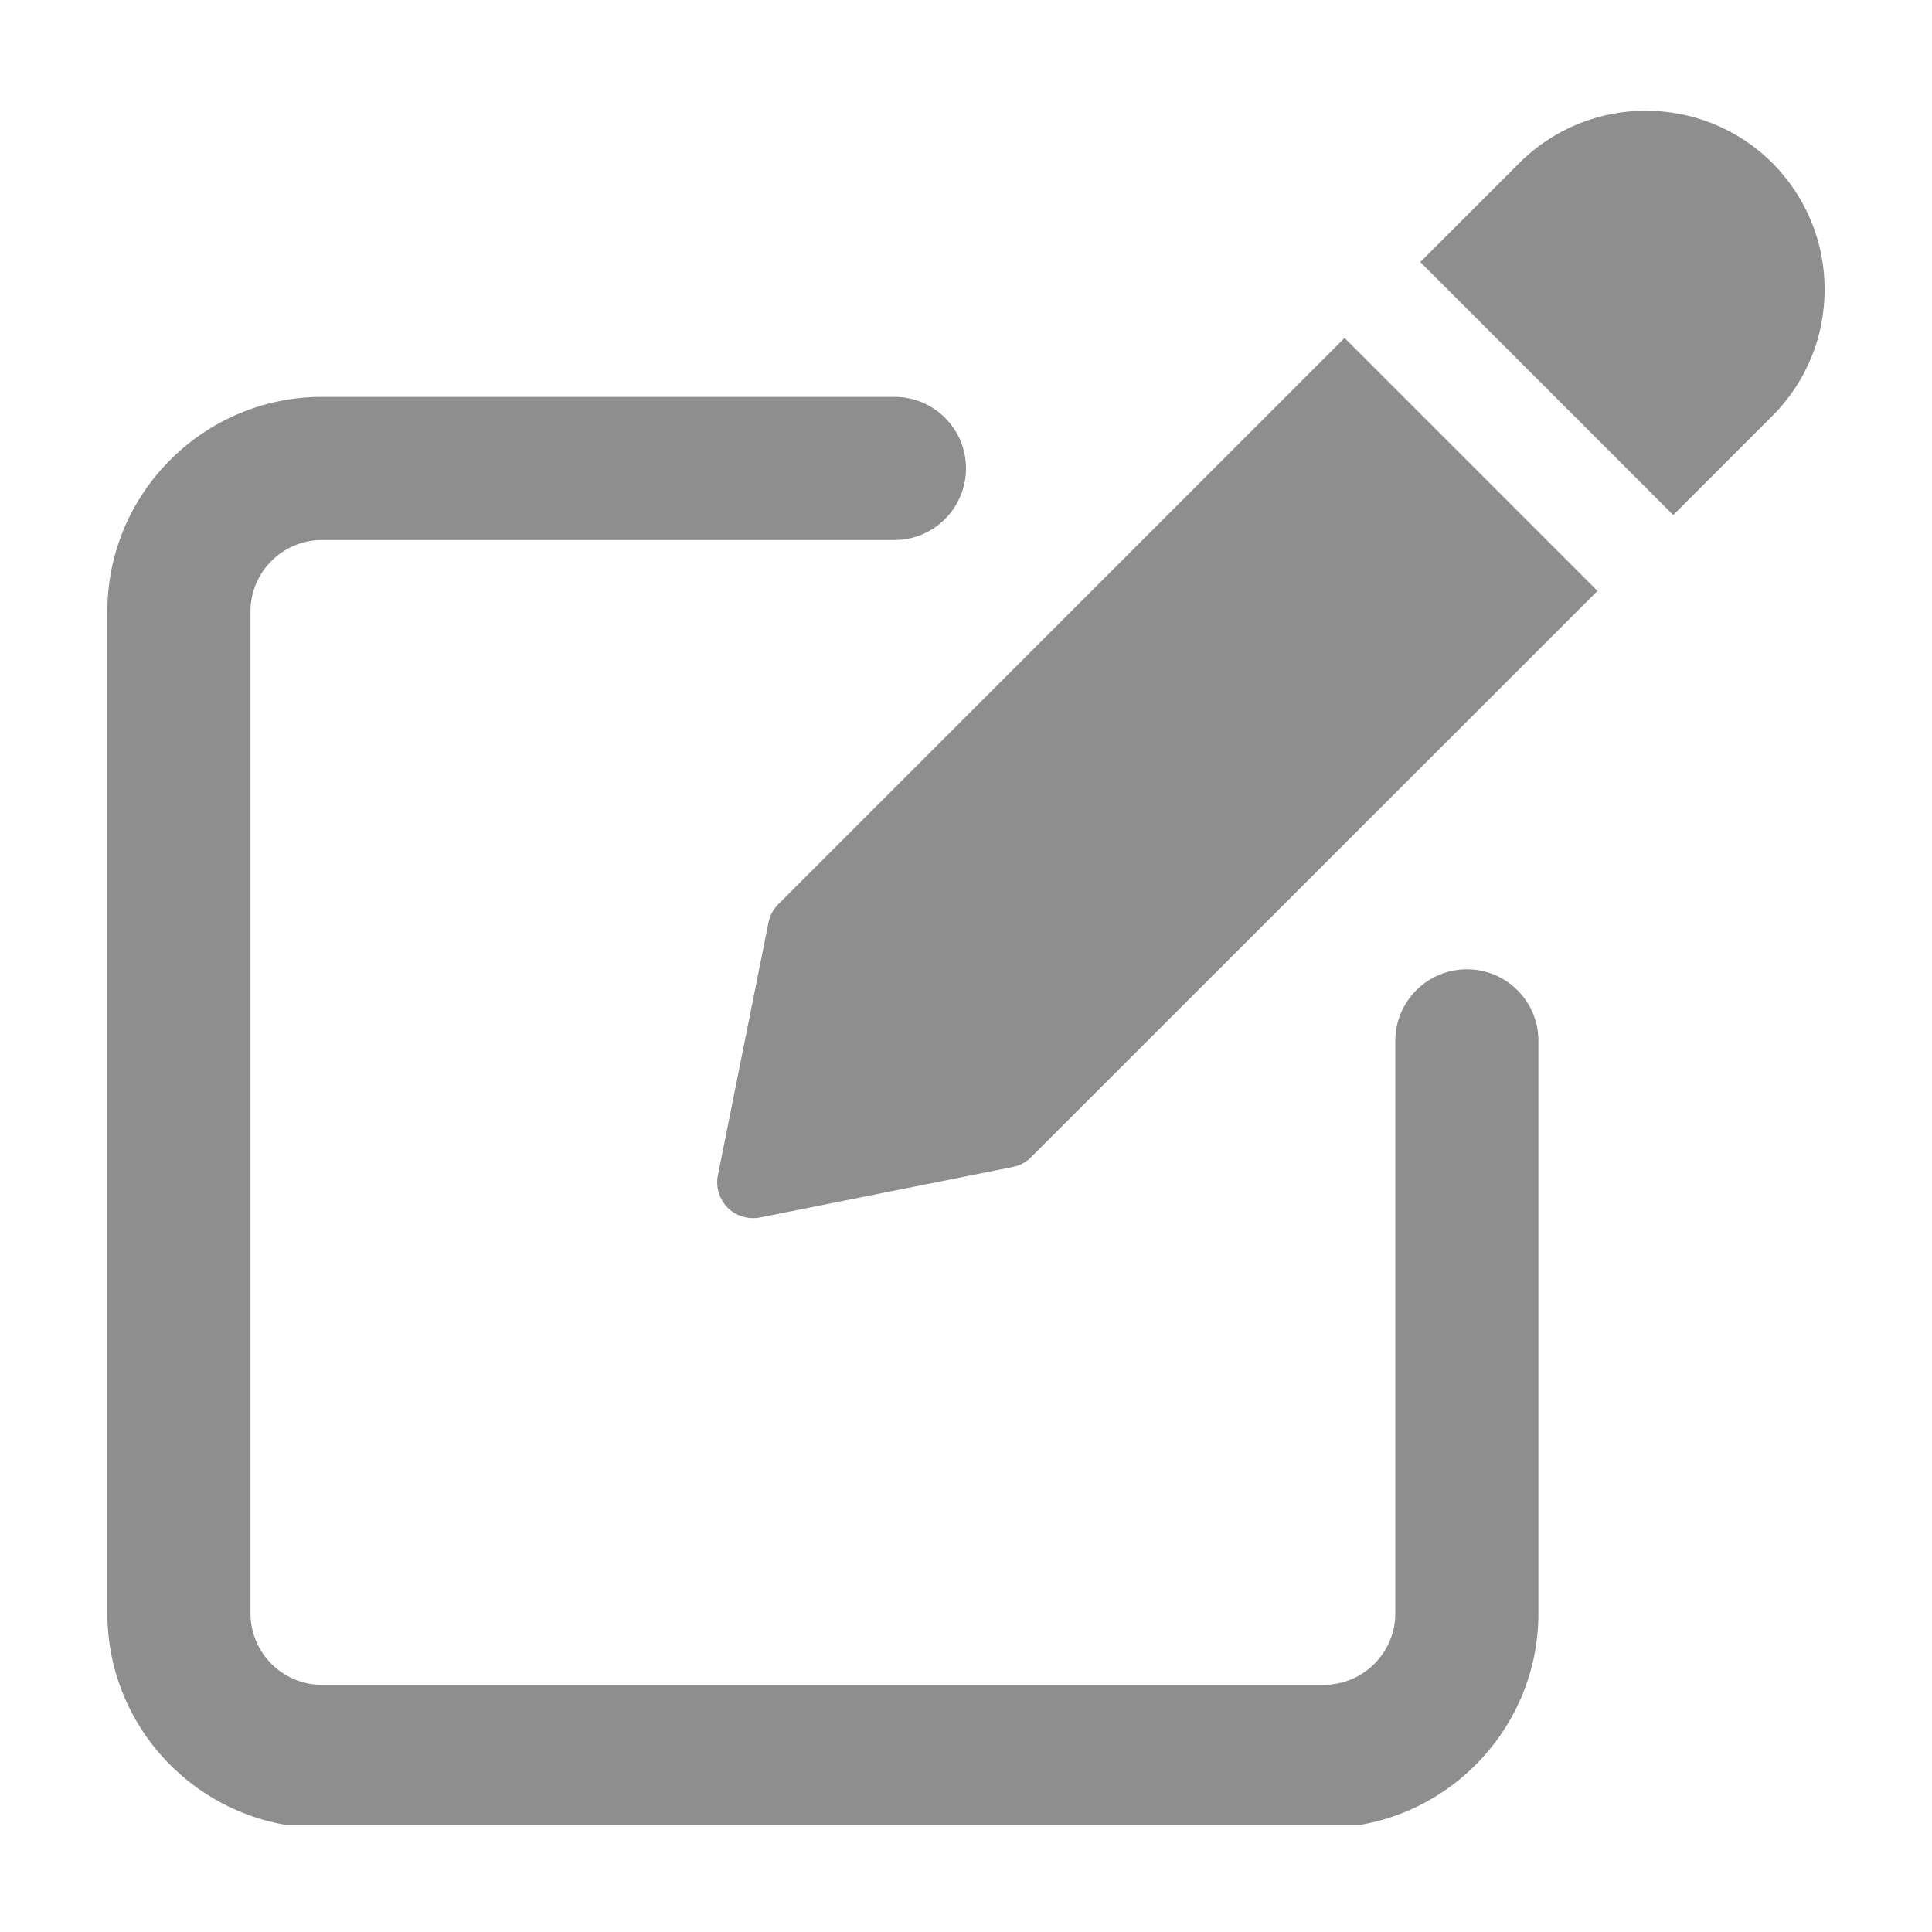 <svg title='Edit' width="14" height="14" viewBox="0 0 14 14" fill="none" xmlns="http://www.w3.org/2000/svg">
<g clip-path="url(#clip0_55_991)">
<path d="M10.63 7.024C10.343 7.024 10.111 7.256 10.111 7.542V11.691C10.111 11.976 9.879 12.209 9.593 12.209H2.333C2.047 12.209 1.815 11.976 1.815 11.691V4.431C1.815 4.146 2.047 3.913 2.333 3.913H6.482C6.768 3.913 7 3.68 7 3.394C7 3.108 6.768 2.876 6.482 2.876H2.333C1.476 2.876 0.778 3.574 0.778 4.431V11.691C0.778 12.548 1.476 13.246 2.333 13.246H9.593C10.45 13.246 11.148 12.548 11.148 11.691V7.542C11.148 7.256 10.916 7.024 10.63 7.024Z" fill="#8E8E8E"/>
<path d="M5.64 6.552C5.604 6.588 5.579 6.634 5.569 6.684L5.202 8.517C5.185 8.602 5.212 8.69 5.273 8.752C5.323 8.801 5.389 8.827 5.457 8.827C5.473 8.827 5.491 8.826 5.508 8.822L7.341 8.456C7.392 8.445 7.438 8.421 7.473 8.384L11.576 4.282L9.743 2.449L5.64 6.552Z" fill="#8E8E8E"/>
<path d="M12.843 1.181C12.337 0.676 11.515 0.676 11.01 1.181L10.292 1.899L12.125 3.732L12.843 3.014C13.087 2.77 13.222 2.444 13.222 2.098C13.222 1.752 13.087 1.426 12.843 1.181Z" fill="#8E8E8E"/>
</g>
<defs>
<clipPath id="clip0_55_991">
<rect width="12.444" height="12.444" fill="white" transform="translate(0.778 0.778)"/>
</clipPath>
</defs>
</svg>
